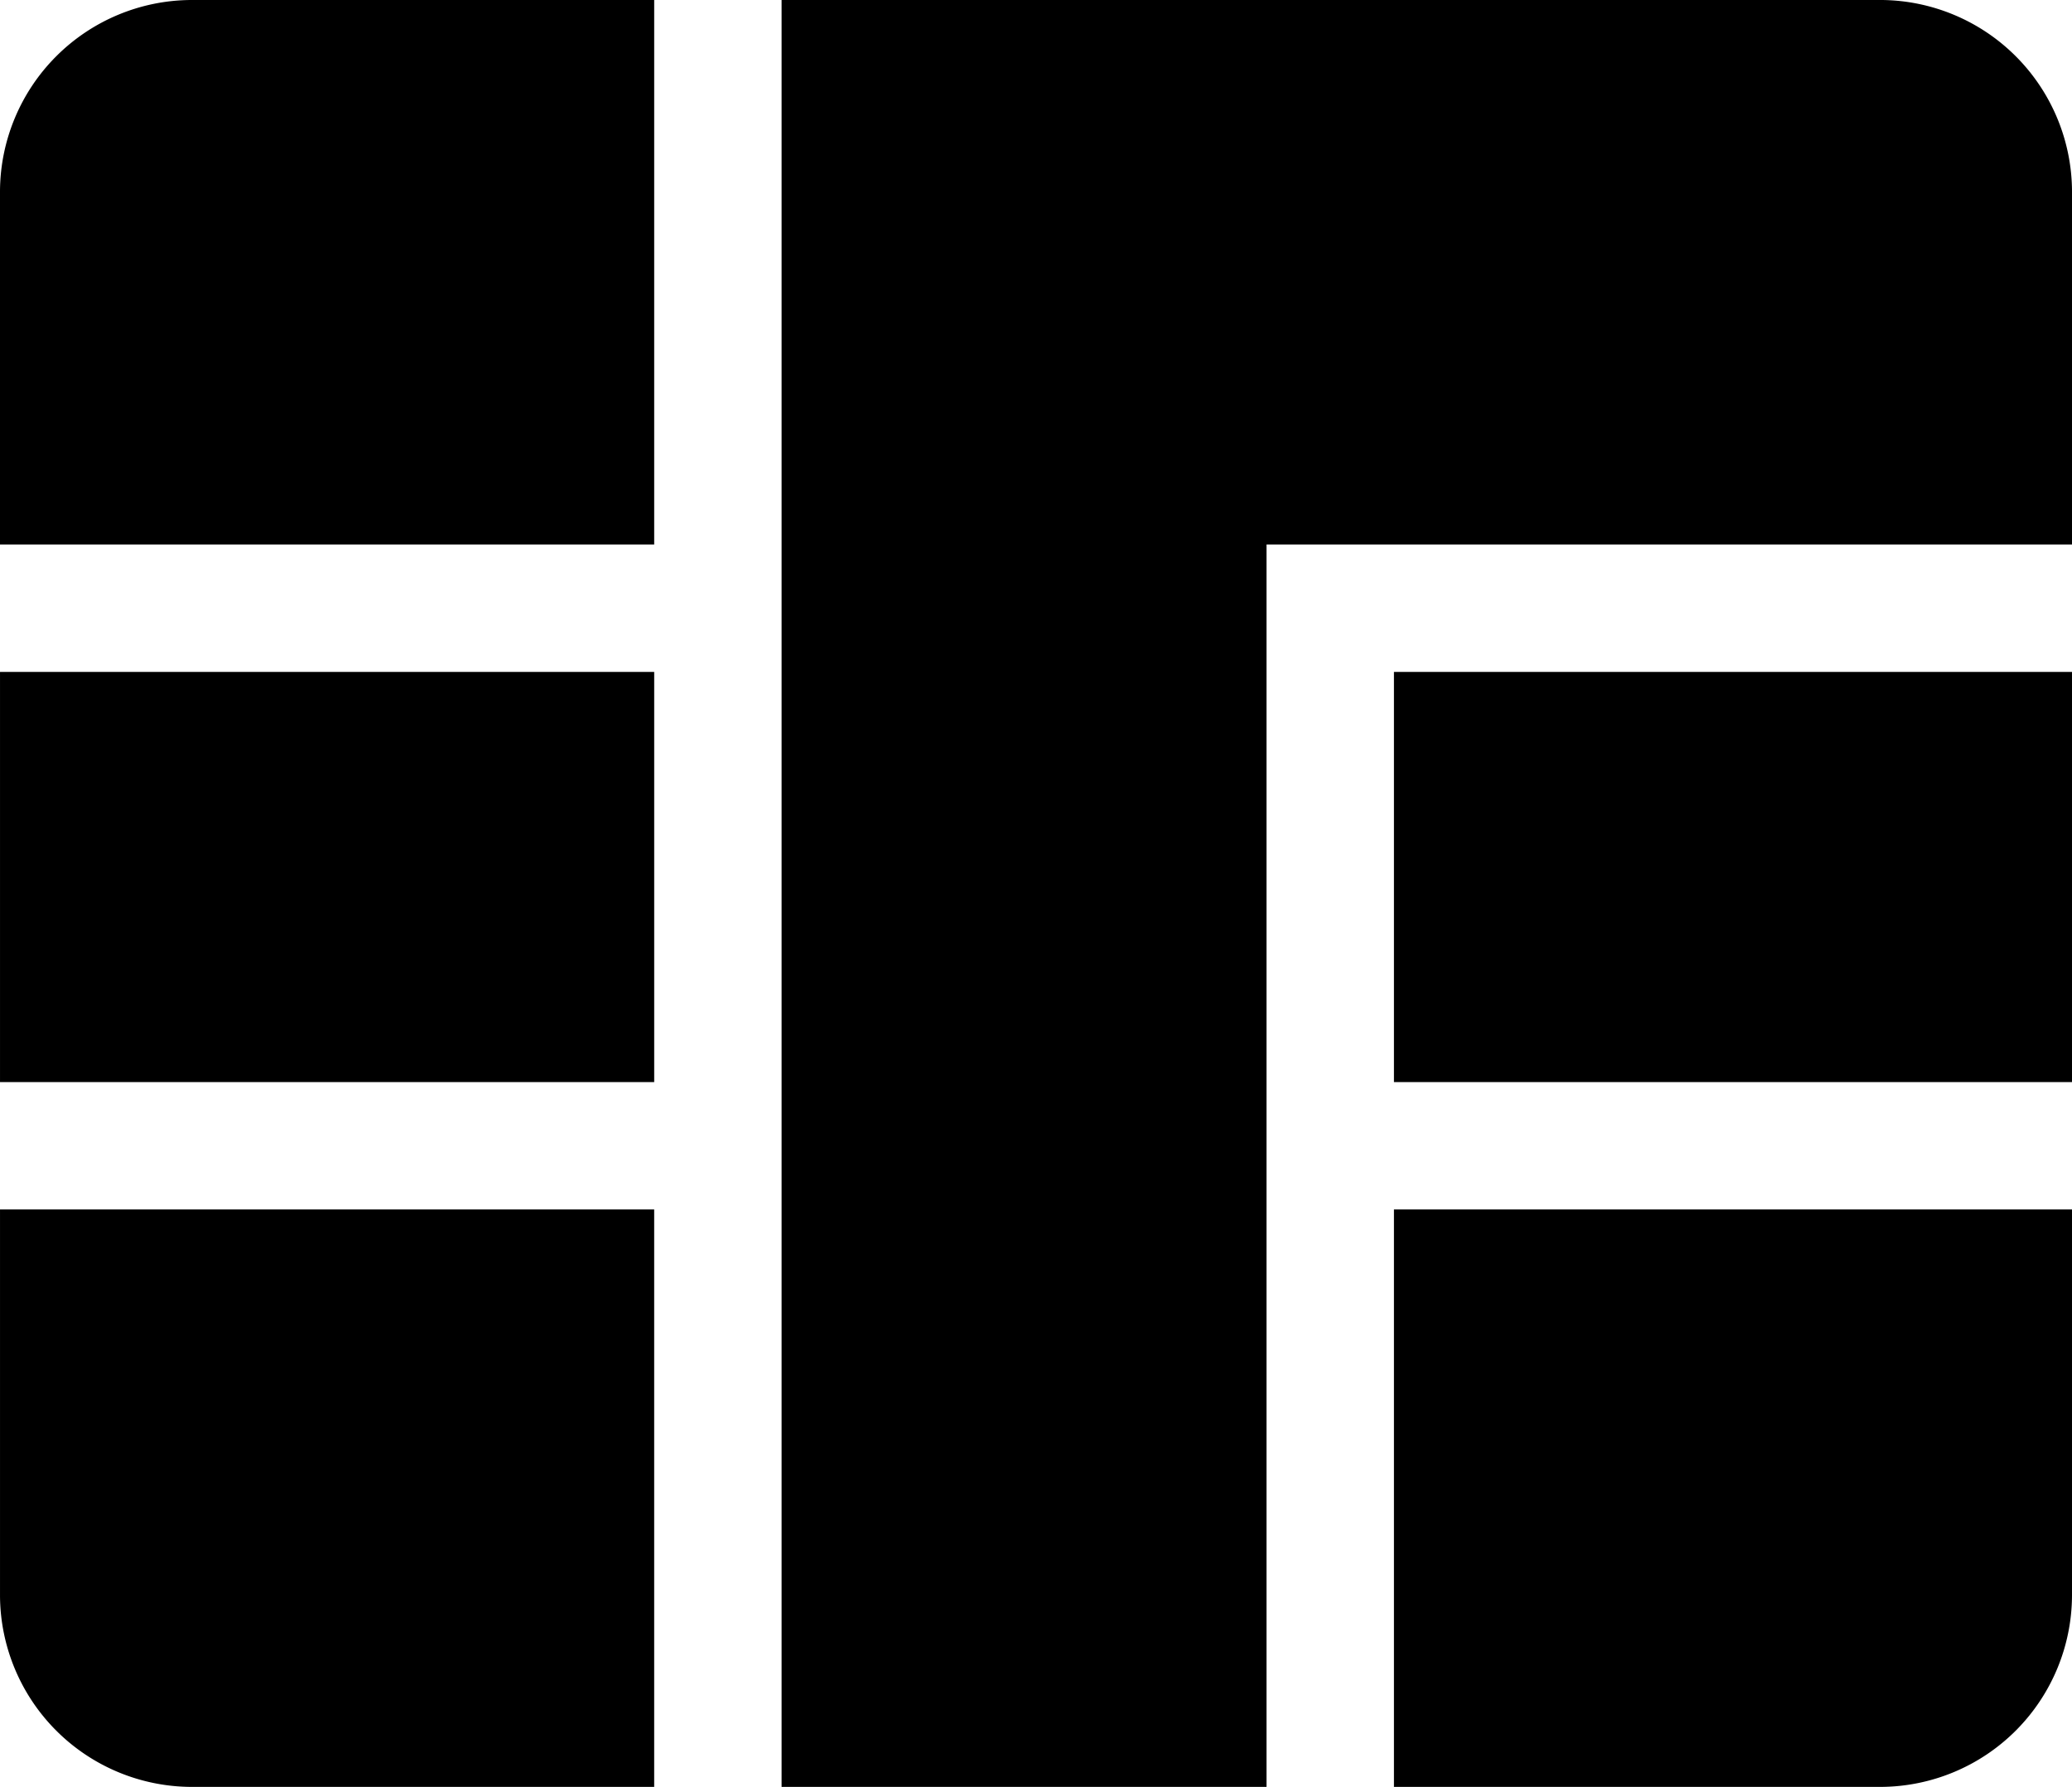 <svg xmlns="http://www.w3.org/2000/svg" width="200" height="172.47" viewBox="0 0 200 172.47"><path d="M5598.929,3282.517a18.54,18.54,0,0,0-18.444,18.444v34.113h63.146v-52.557Zm57,0v172.47h46.81V3335.074h77.747V3300.96a18.54,18.54,0,0,0-18.443-18.444Zm-75.443,64.853v39.588h63.146V3347.37Zm134.549,0v39.588h65.451V3347.37Zm-134.549,51.884v37.289a18.54,18.54,0,0,0,18.444,18.444h44.7v-55.733Zm134.549,0v55.733h47.007a18.54,18.54,0,0,0,18.443-18.444v-37.289Z" transform="translate(-5580.485 -3282.517)"/></svg>